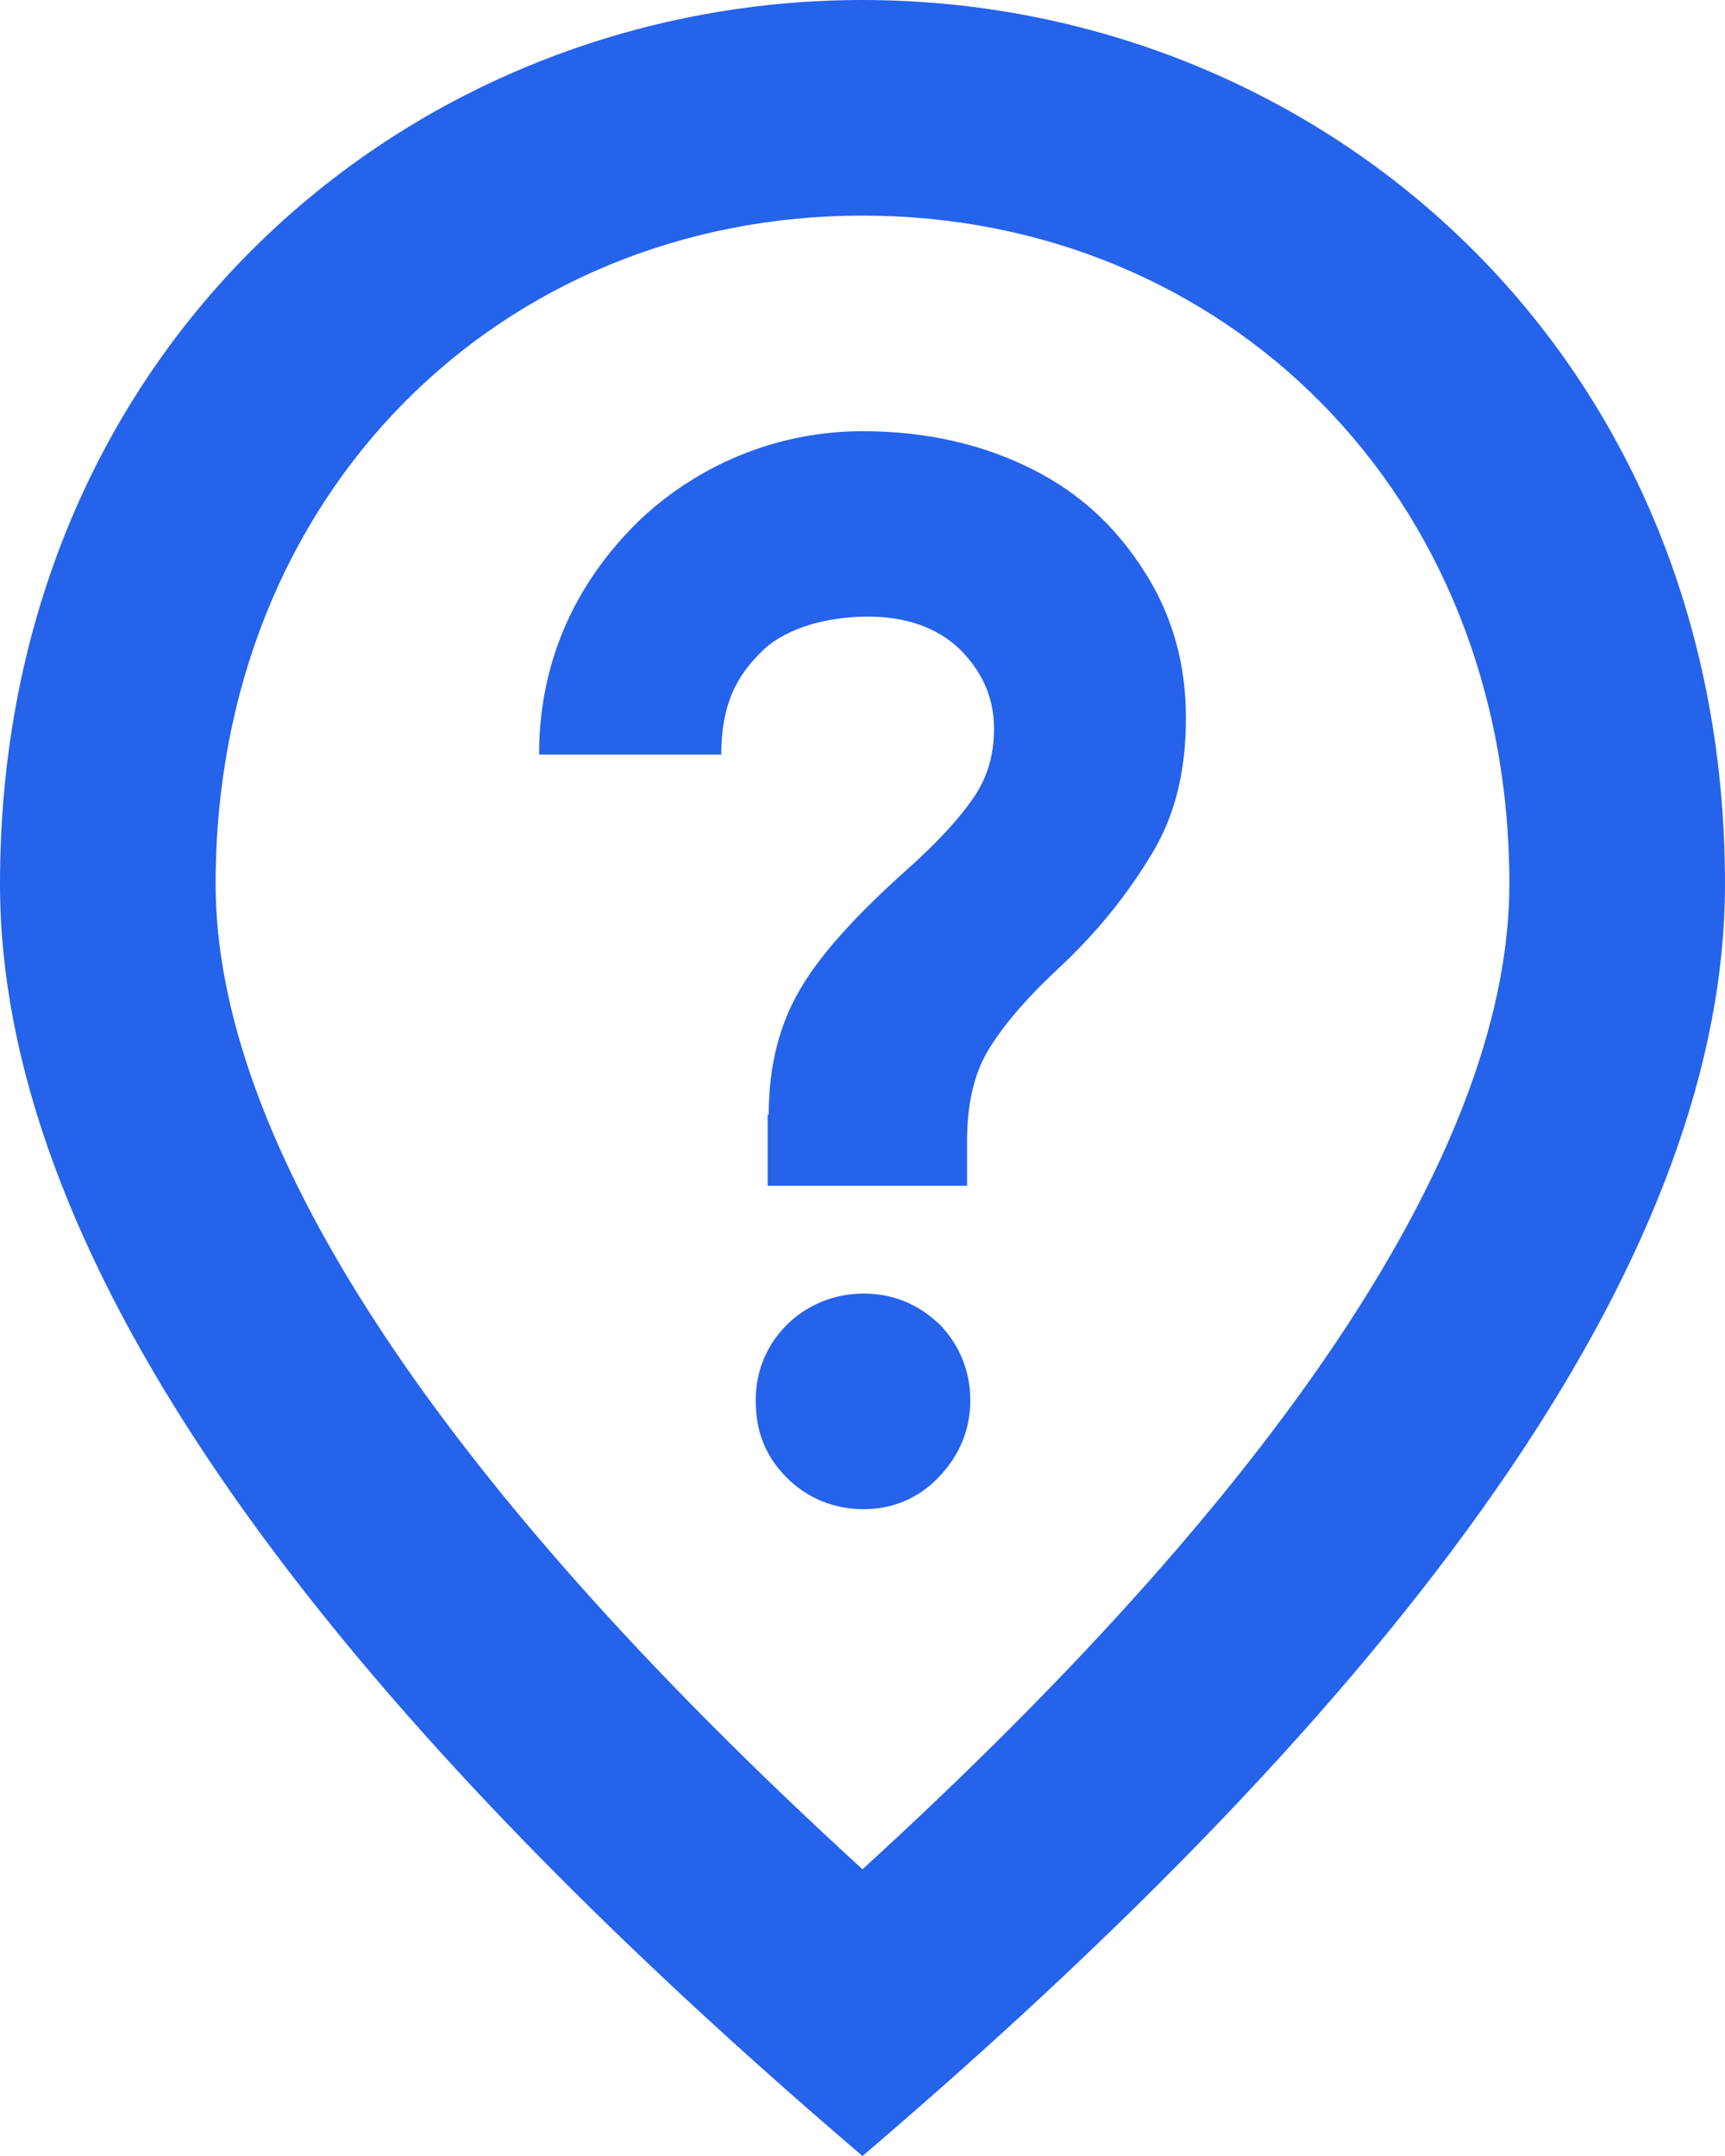 <svg width="16" height="20" viewBox="0 0 16 20" fill="none" xmlns="http://www.w3.org/2000/svg">
<path d="M8.01 14C7.74 14 7.49 13.9 7.3 13.71C7.1 13.51 7.01 13.28 7.01 13C7 12.45 7.44 12.01 7.99 12H8.01C8.29 12 8.52 12.1 8.72 12.29C8.9 12.48 9 12.72 9 12.99C9 13.26 8.9 13.5 8.71 13.7C8.52 13.9 8.28 14 8.01 14ZM7.13 10.34C7.13 9.89 7.23 9.5 7.42 9.18C7.61 8.85 7.95 8.48 8.42 8.06C8.7 7.81 8.9 7.59 9.03 7.4C9.16 7.21 9.22 7 9.22 6.76C9.22 6.47 9.11 6.23 8.9 6.02C8.69 5.82 8.4 5.72 8.05 5.72C7.68 5.72 7.31 5.82 7.09 6.02C6.88 6.22 6.69 6.47 6.69 7H5C5 5.99 5.46 5.27 5.97 4.79C6.53 4.28 7.25 4 8 4C8.59 4 9.11 4.12 9.57 4.35C10.03 4.58 10.36 4.9 10.62 5.31C10.88 5.72 11 6.17 11 6.66C11 7.15 10.9 7.56 10.69 7.91C10.48 8.26 10.21 8.62 9.8 9C9.48 9.3 9.27 9.56 9.15 9.77C9.03 9.98 8.97 10.26 8.97 10.58V11H7.12V10.34H7.13ZM14 8.2C14 4.57 11.35 2 8 2C4.65 2 2 4.57 2 8.2C2 10.54 3.95 13.64 8 17.34C12.05 13.64 14 10.54 14 8.2ZM8 0C12.2 0 16 3.22 16 8.2C16 11.52 13.33 15.45 8 20C2.67 15.45 0 11.52 0 8.2C0 3.22 3.8 0 8 0Z" fill="#2563EB"/>
</svg>
